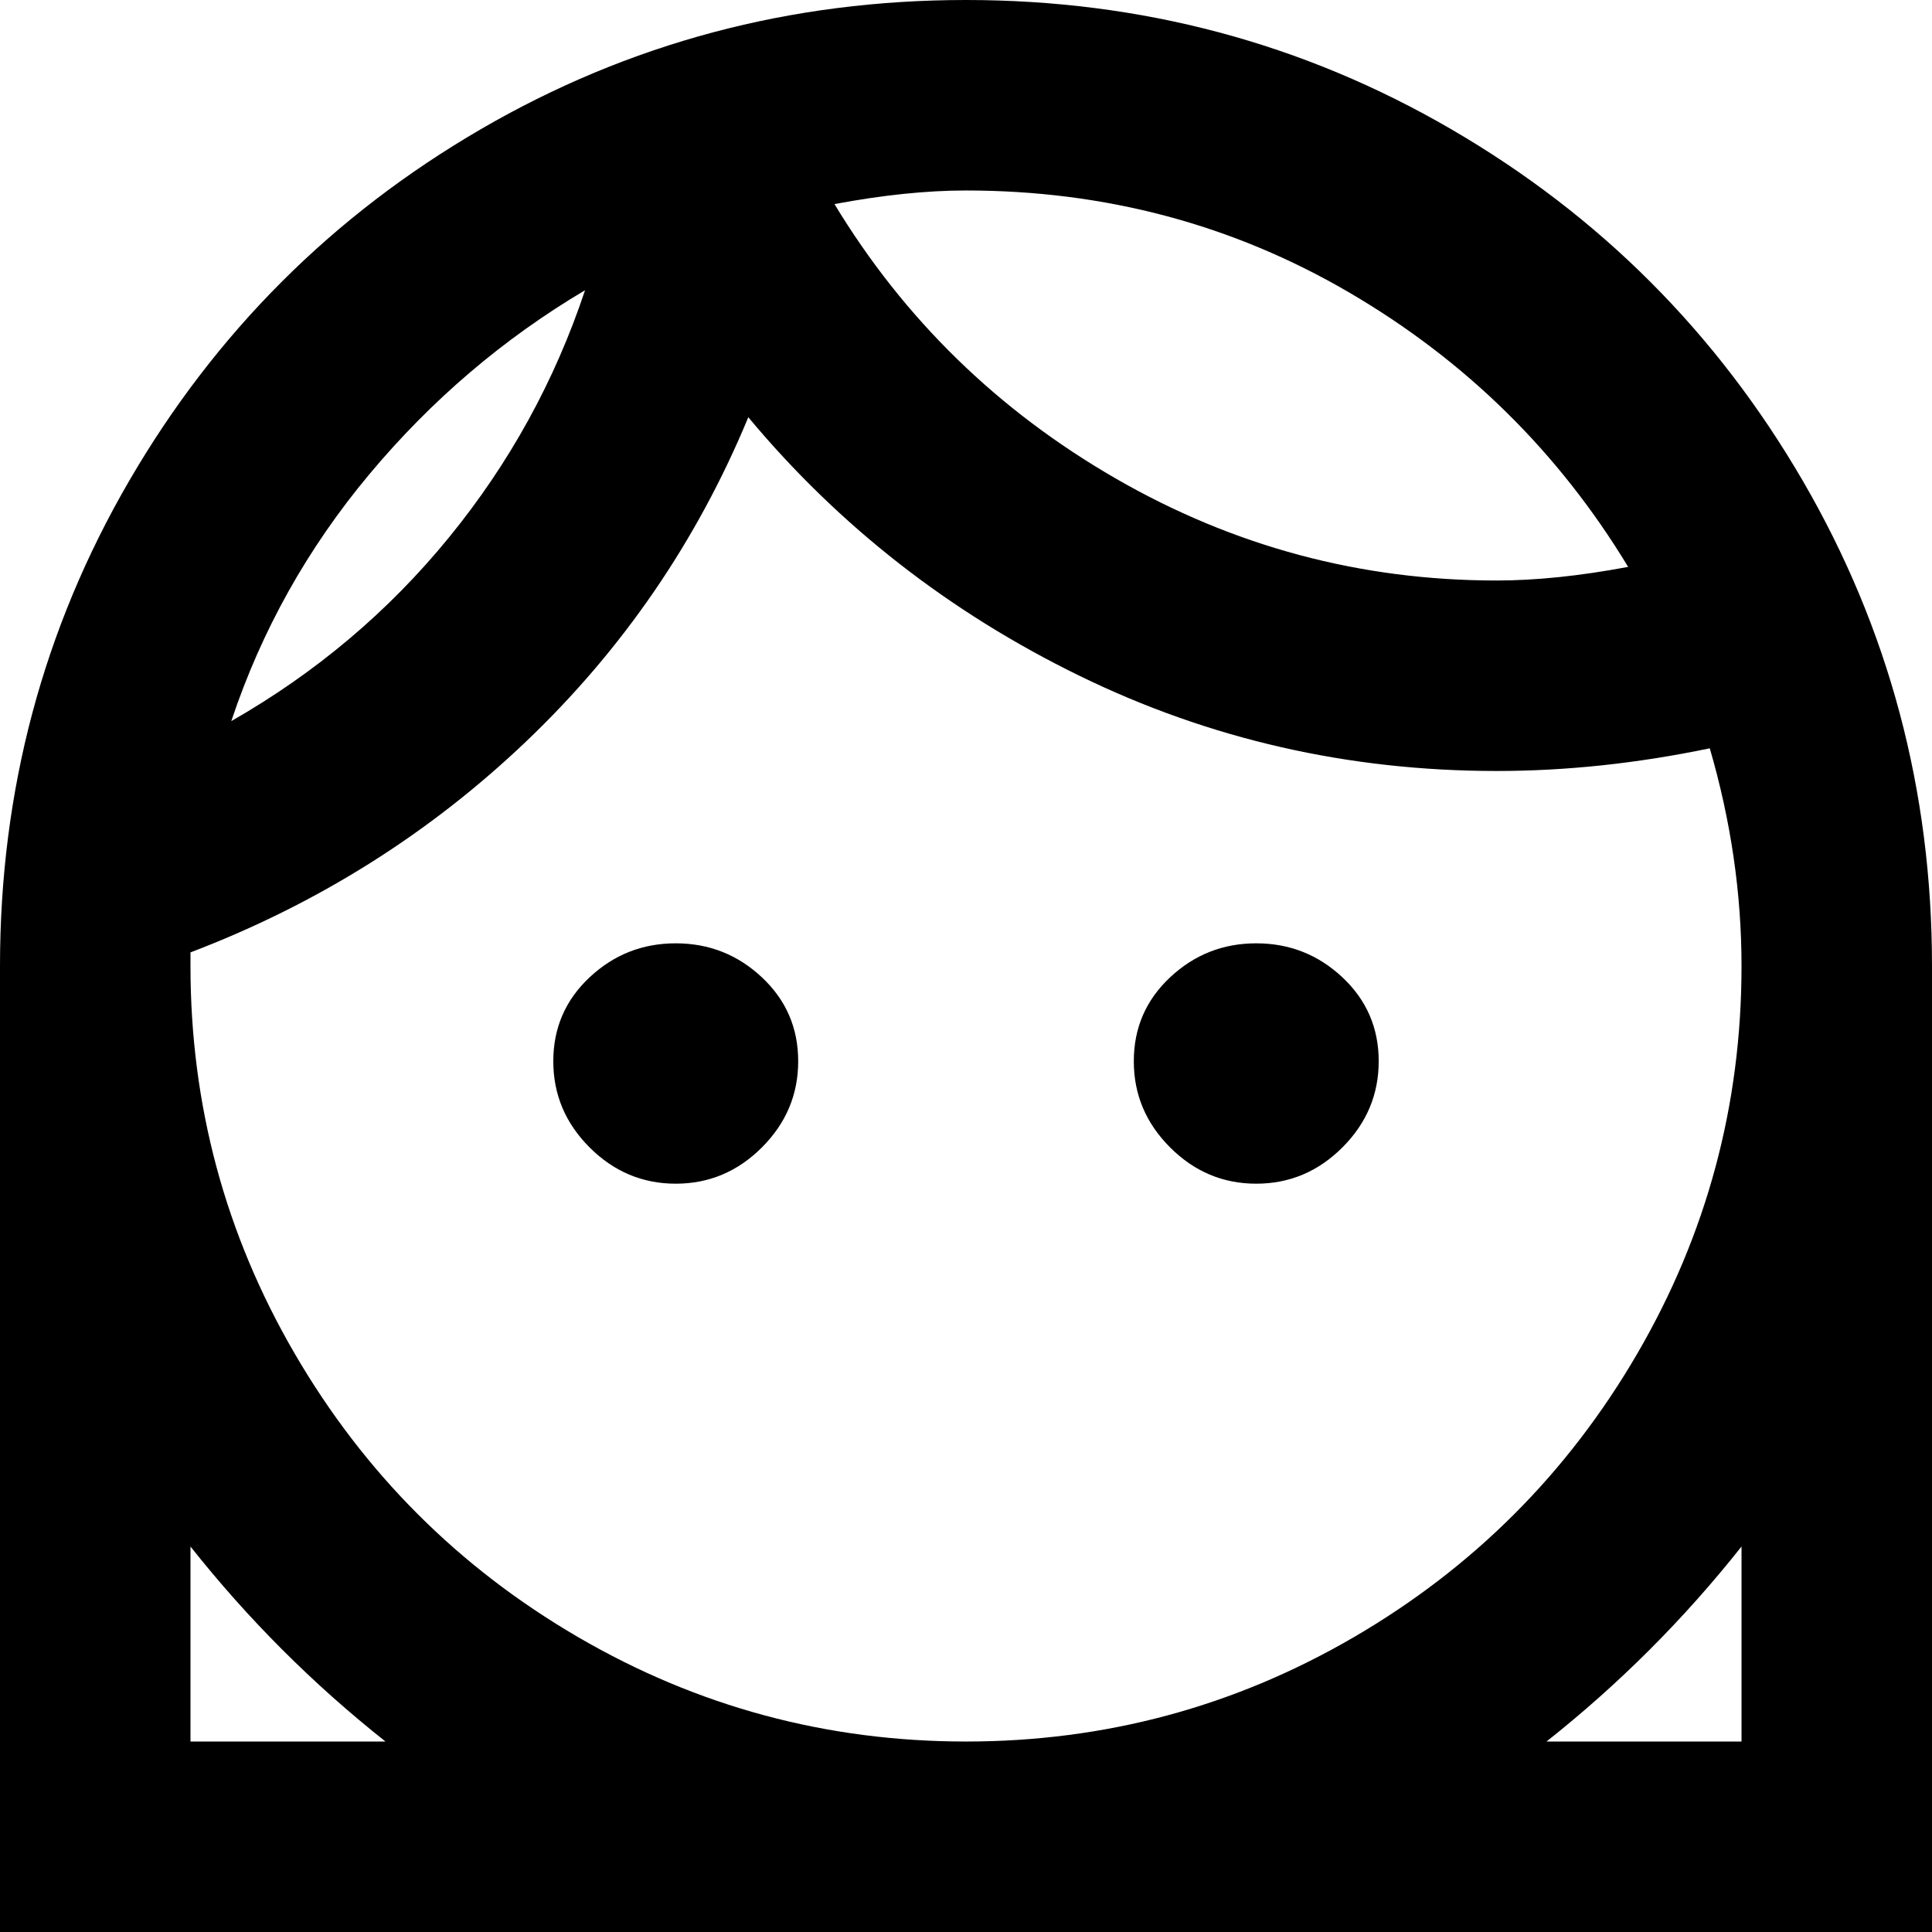 <svg xmlns="http://www.w3.org/2000/svg" viewBox="43 -21 426 426">
      <g transform="scale(1 -1) translate(0 -384)">
        <path d="M256 405Q198 405 149.0 376.5Q100 348 71.5 299.0Q43 250 43 192V-21H469V192Q469 250 440.5 299.0Q412 348 363.0 376.5Q314 405 256 405ZM256 363Q302 363 340.5 340.5Q379 318 402 280Q386 277 373 277Q328 277 289.0 299.5Q250 322 227 360Q243 363 256 363ZM172 341Q162 311 142.0 286.5Q122 262 94 246Q104 276 124.5 300.5Q145 325 172 341ZM85 195Q127 211 159.0 241.5Q191 272 208 313Q238 277 281.0 256.0Q324 235 373 235Q396 235 420 240Q427 216 427 192Q427 146 404.0 106.5Q381 67 341.5 44.0Q302 21 256.0 21.0Q210 21 170.5 44.0Q131 67 108.0 106.5Q85 146 85 192ZM85 21V64Q104 40 128 21ZM427 21H384Q408 40 427 64ZM293 171Q293 182 301.0 189.5Q309 197 320.0 197.0Q331 197 339.0 189.5Q347 182 347.0 171.0Q347 160 339.0 152.0Q331 144 320.0 144.0Q309 144 301.0 152.0Q293 160 293 171ZM165 171Q165 182 173.0 189.5Q181 197 192.0 197.0Q203 197 211.0 189.5Q219 182 219.0 171.0Q219 160 211.0 152.0Q203 144 192.0 144.0Q181 144 173.0 152.0Q165 160 165 171Z" />
      </g>
    </svg>